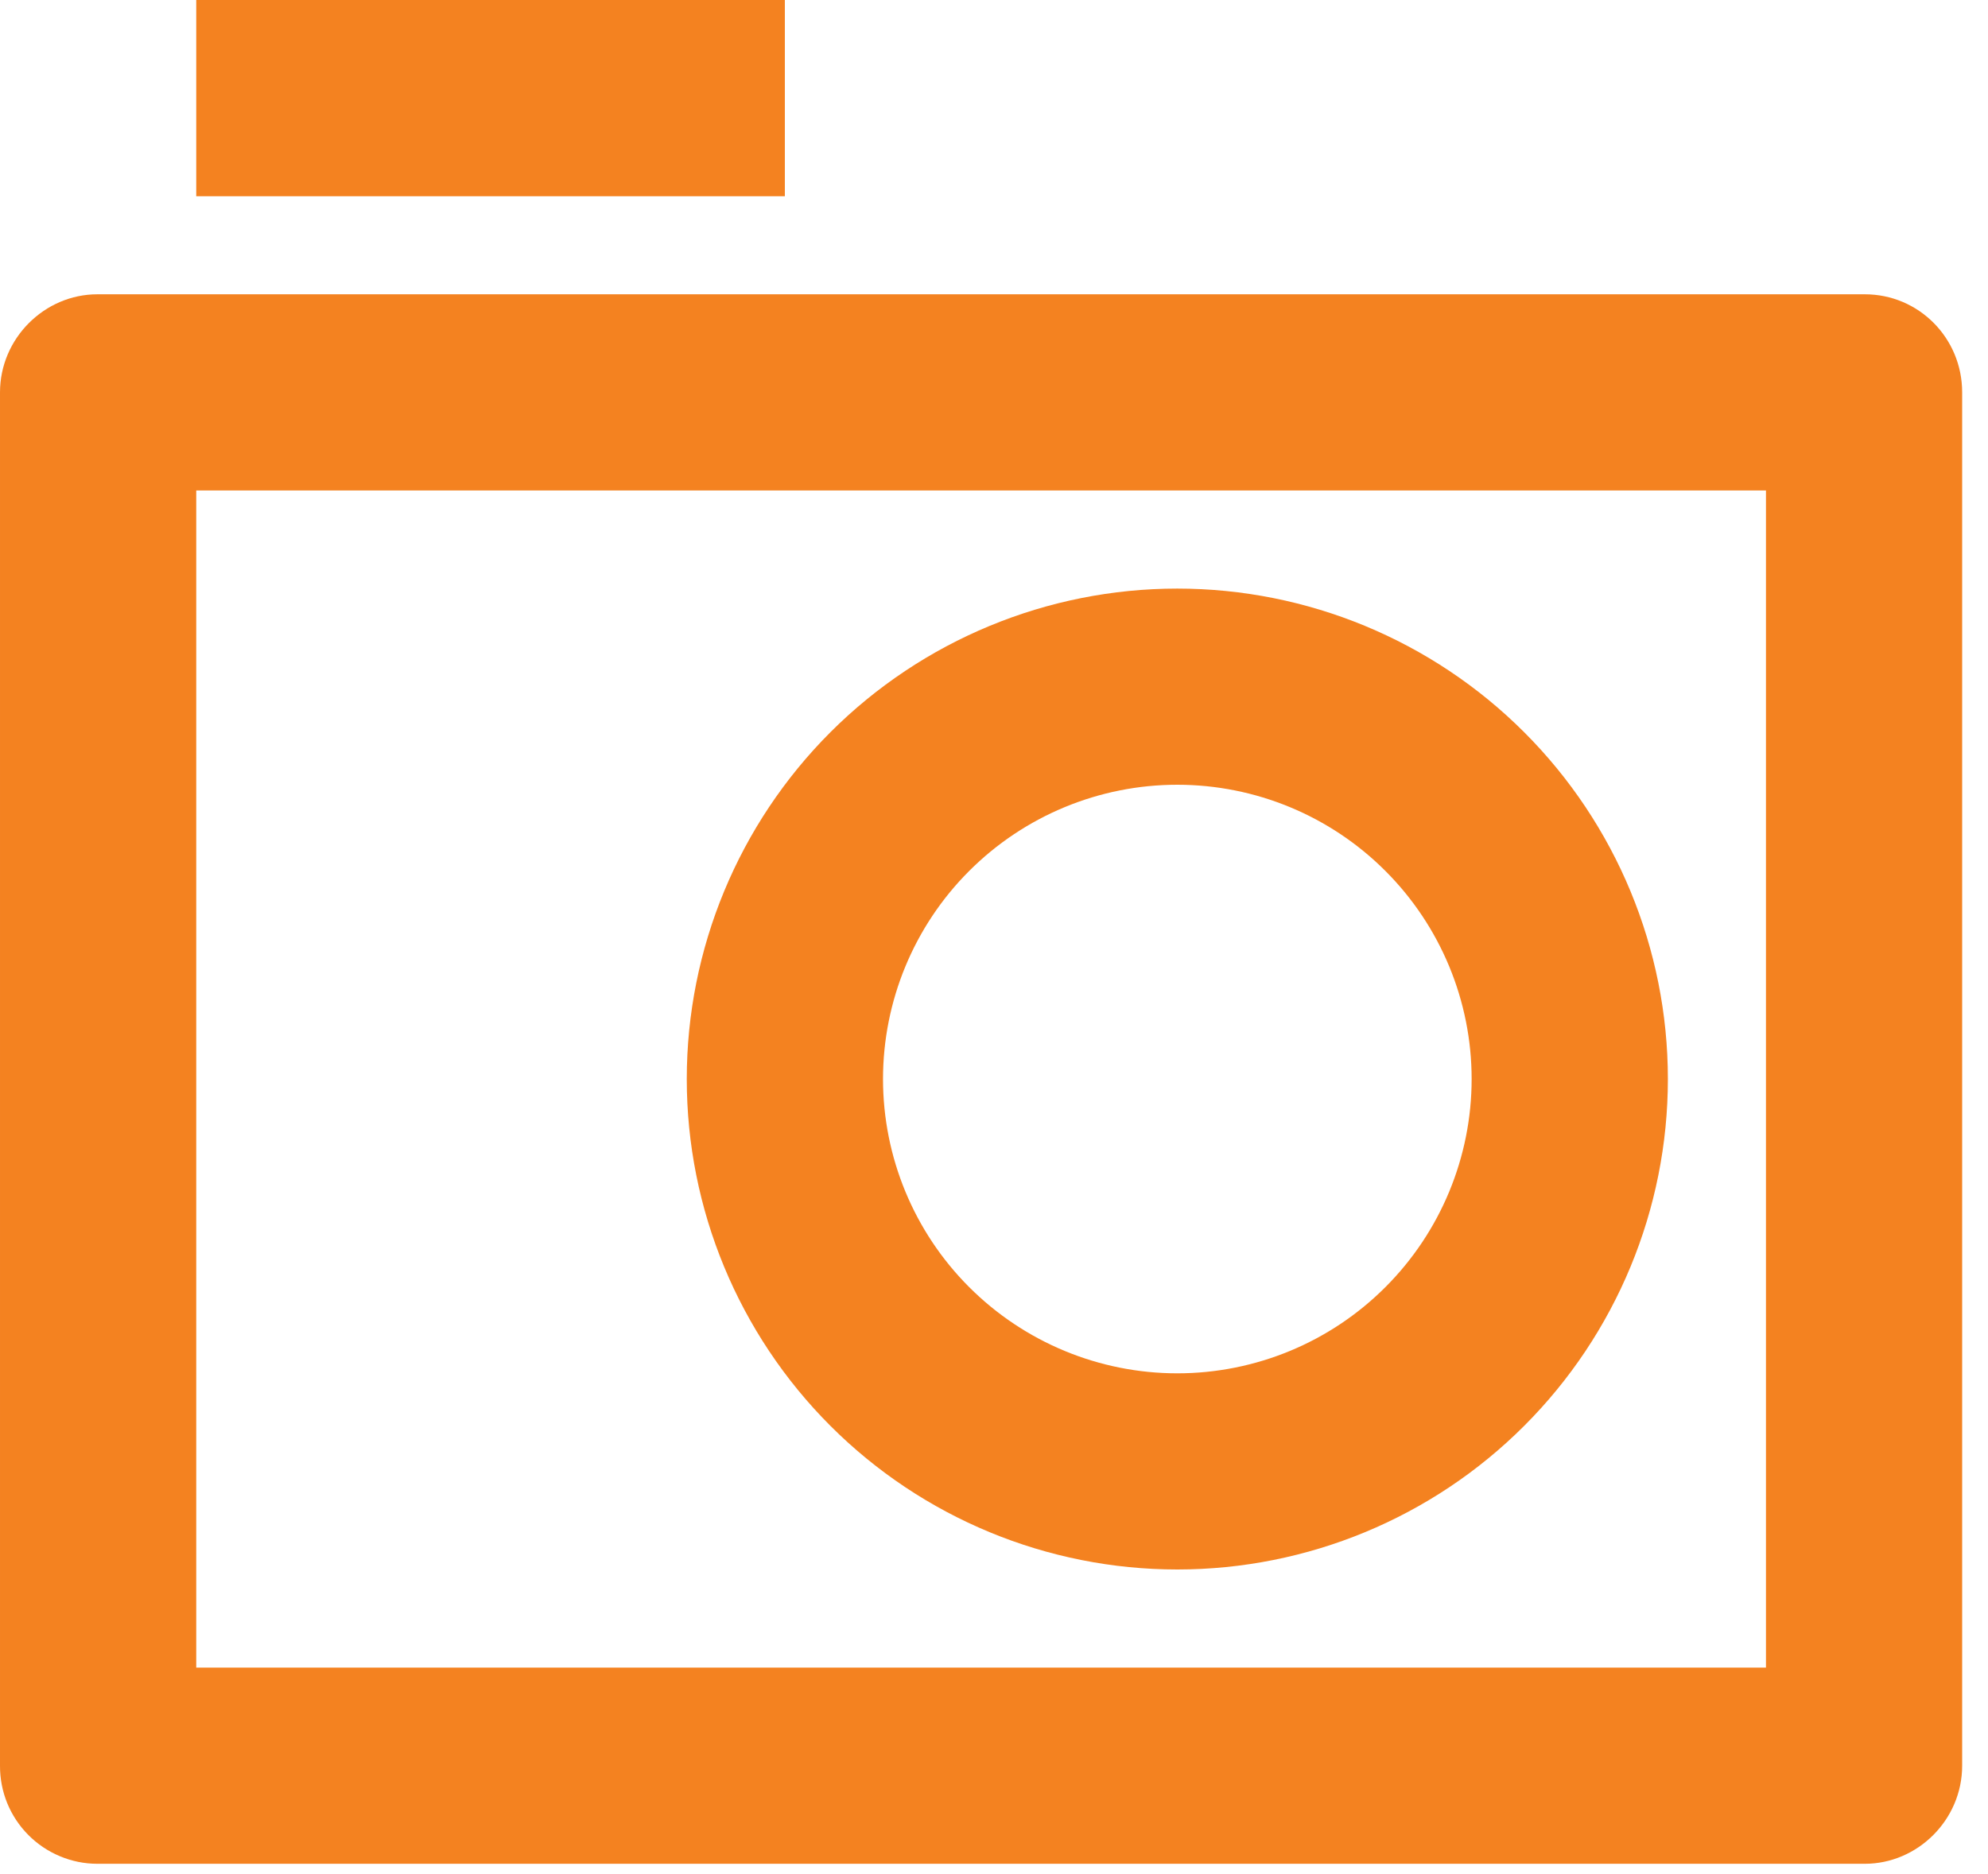 <svg width="35" height="33" viewBox="0 0 35 33" fill="none" xmlns="http://www.w3.org/2000/svg">
<path d="M3.13021e-05 6.909C3.13021e-05 5.956 0.786 5.182 1.713 5.182H32.832C33.779 5.182 34.545 5.95 34.545 6.909V31.091C34.545 32.044 33.76 32.818 32.832 32.818H1.713C1.487 32.818 1.264 32.773 1.055 32.685C0.847 32.598 0.657 32.471 0.498 32.31C0.339 32.15 0.213 31.96 0.127 31.75C0.042 31.541 -0.001 31.317 3.13021e-05 31.091V6.909ZM3.455 8.636V29.364H31.091V8.636H3.455ZM20.727 24.182C22.102 24.182 23.42 23.636 24.391 22.664C25.363 21.692 25.909 20.374 25.909 19C25.909 17.626 25.363 16.308 24.391 15.336C23.42 14.364 22.102 13.818 20.727 13.818C19.353 13.818 18.035 14.364 17.063 15.336C16.091 16.308 15.546 17.626 15.546 19C15.546 20.374 16.091 21.692 17.063 22.664C18.035 23.636 19.353 24.182 20.727 24.182ZM20.727 27.636C18.437 27.636 16.24 26.727 14.62 25.107C13.001 23.487 12.091 21.291 12.091 19C12.091 16.709 13.001 14.513 14.62 12.893C16.24 11.274 18.437 10.364 20.727 10.364C23.018 10.364 25.215 11.274 26.834 12.893C28.454 14.513 29.364 16.709 29.364 19C29.364 21.291 28.454 23.487 26.834 25.107C25.215 26.727 23.018 27.636 20.727 27.636ZM3.455 0H13.818V3.455H3.455V0Z" fill="#F48220"/>
</svg>
